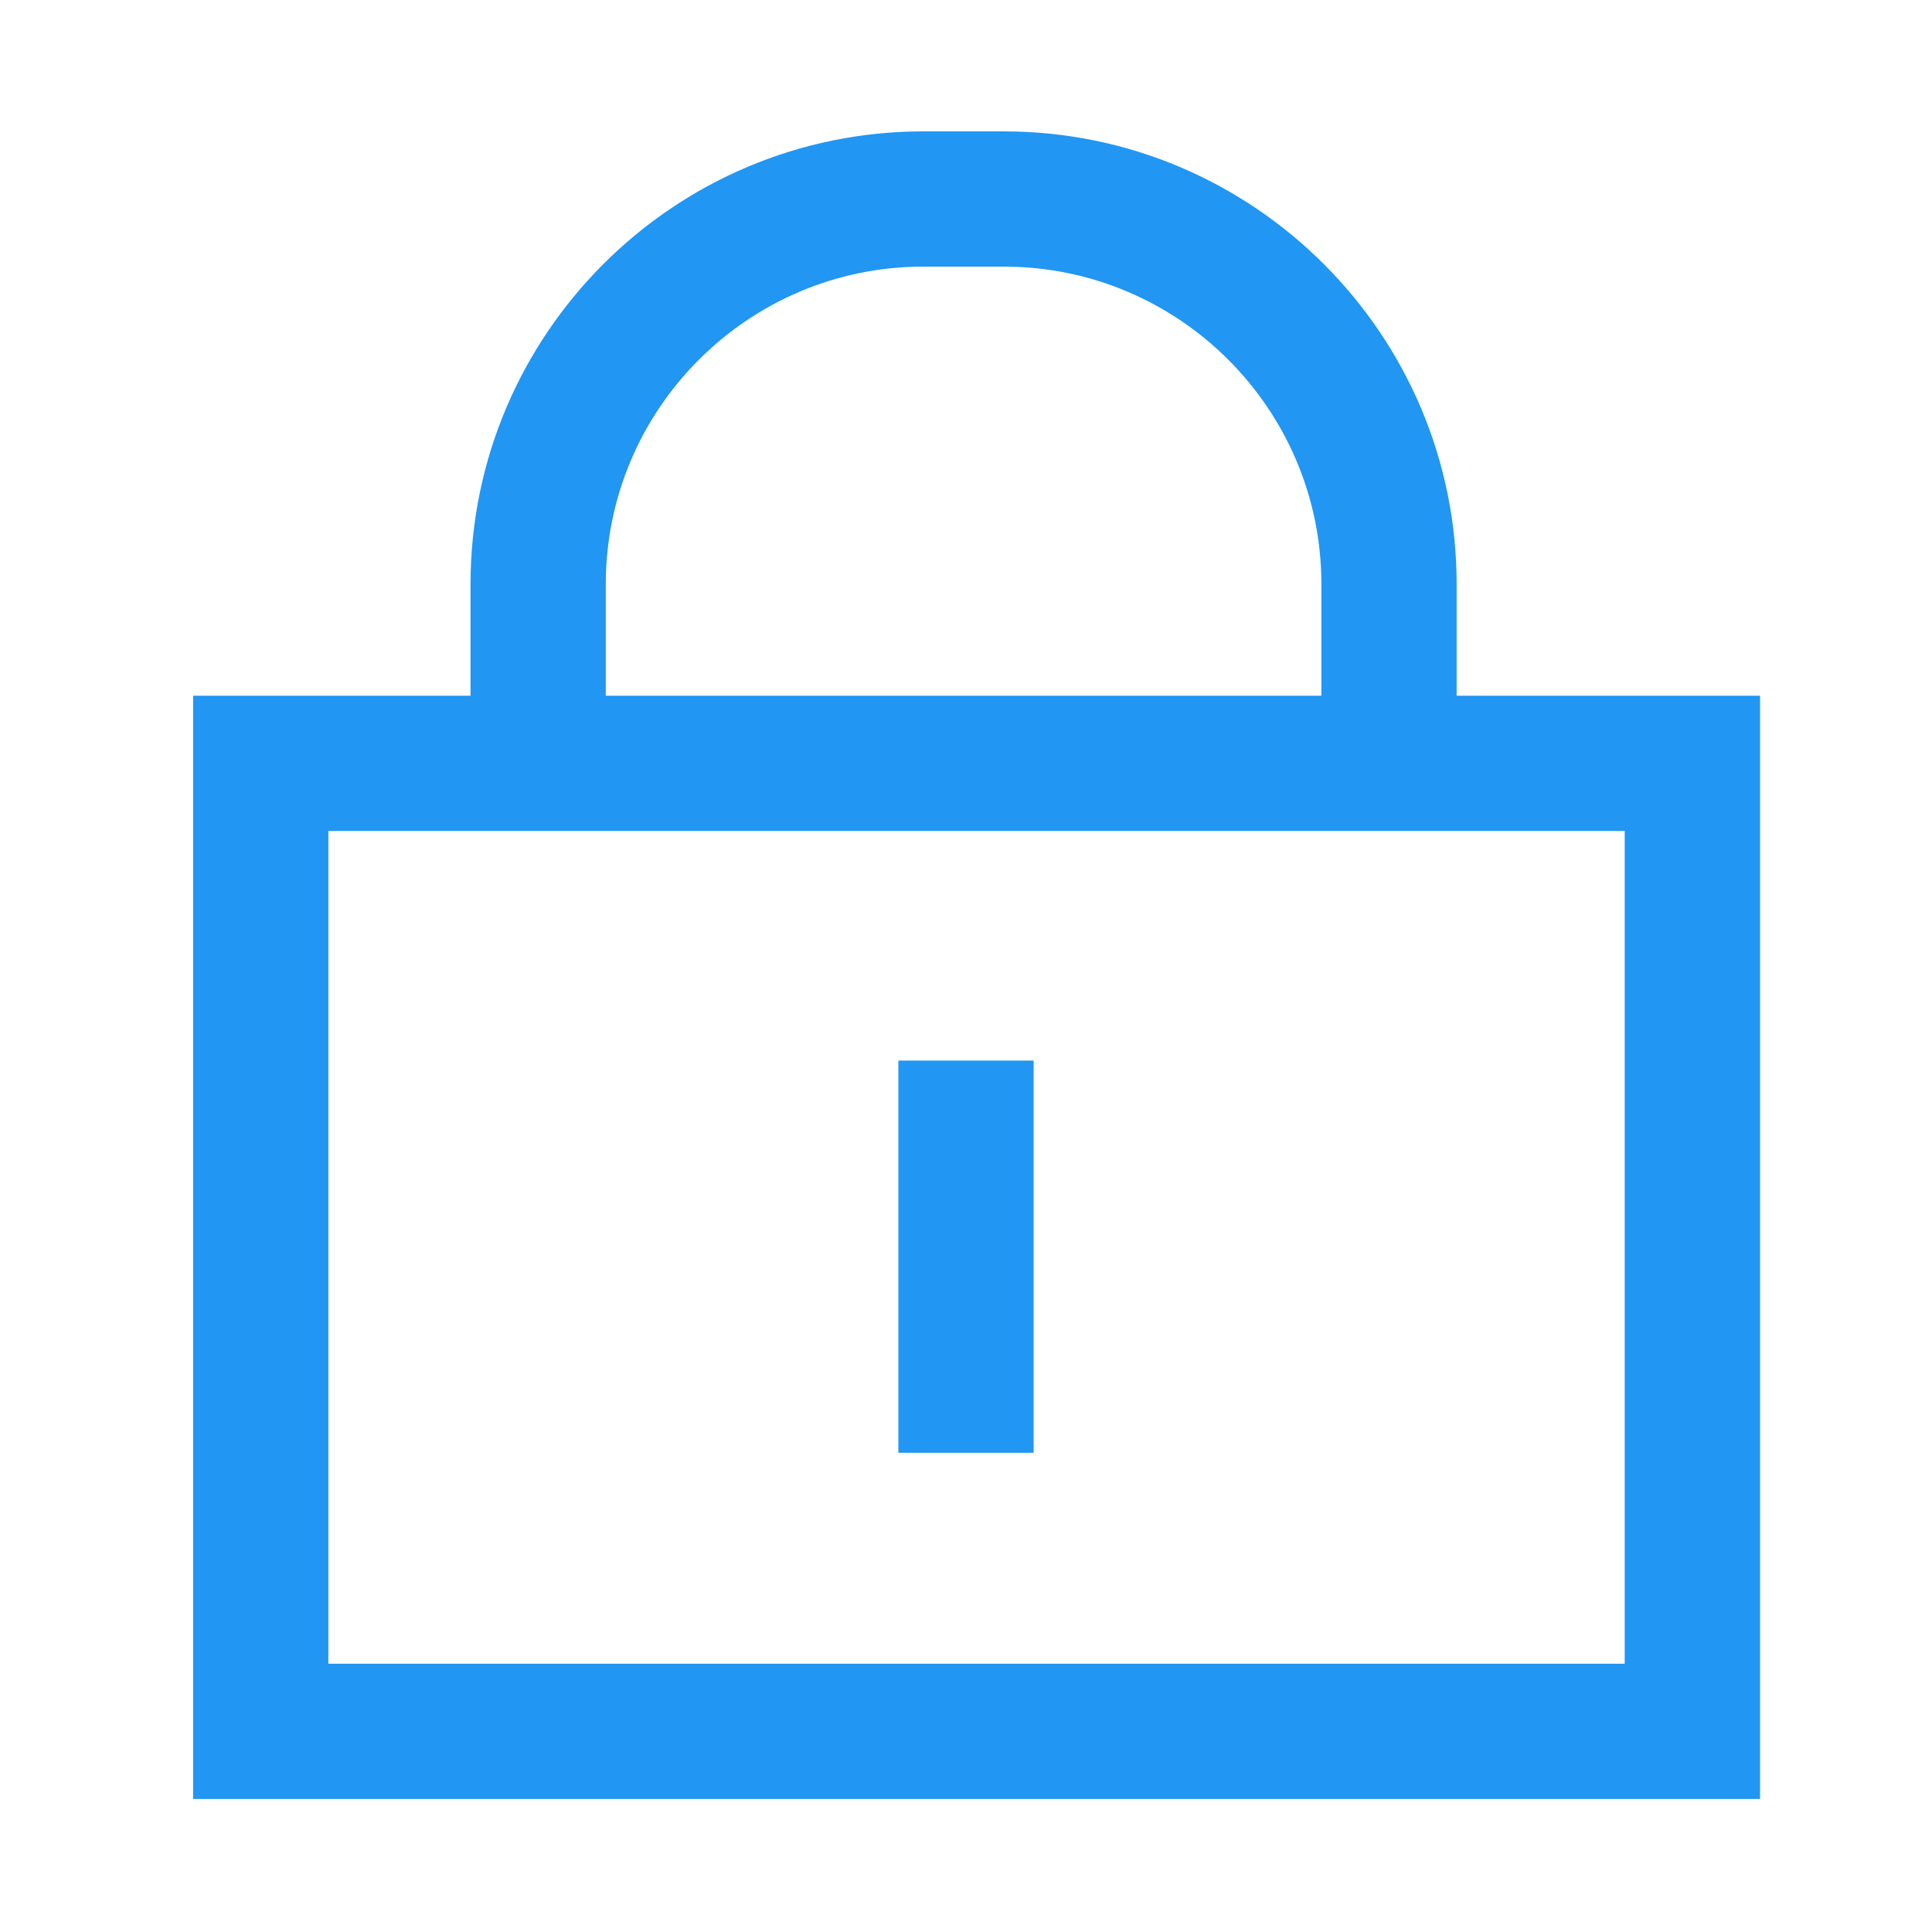 <?xml version="1.0" standalone="no"?><!DOCTYPE svg PUBLIC "-//W3C//DTD SVG 1.1//EN" "http://www.w3.org/Graphics/SVG/1.1/DTD/svg11.dtd"><svg t="1607397520770" class="icon" viewBox="0 0 1024 1024" version="1.1" xmlns="http://www.w3.org/2000/svg" p-id="11063" xmlns:xlink="http://www.w3.org/1999/xlink" width="150" height="150"><defs><style type="text/css"></style></defs><path d="M476.16 562.125h71.68v207.872H476.16z" fill="#2196f3" p-id="11064"></path><path d="M772.045 368.742V309.606c0-132.352-107.674-239.974-239.974-239.974h-42.701c-132.352 0-239.974 107.674-239.974 239.974v59.136H102.349v584.755H932.864V368.742h-160.819zM321.075 309.606c0-92.826 75.52-168.294 168.294-168.294h42.701c92.826 0 168.294 75.52 168.294 168.294v59.136H321.075V309.606zM861.184 881.818H174.029V440.422h687.104v441.395z" fill="#2196f3" p-id="11065"></path></svg>